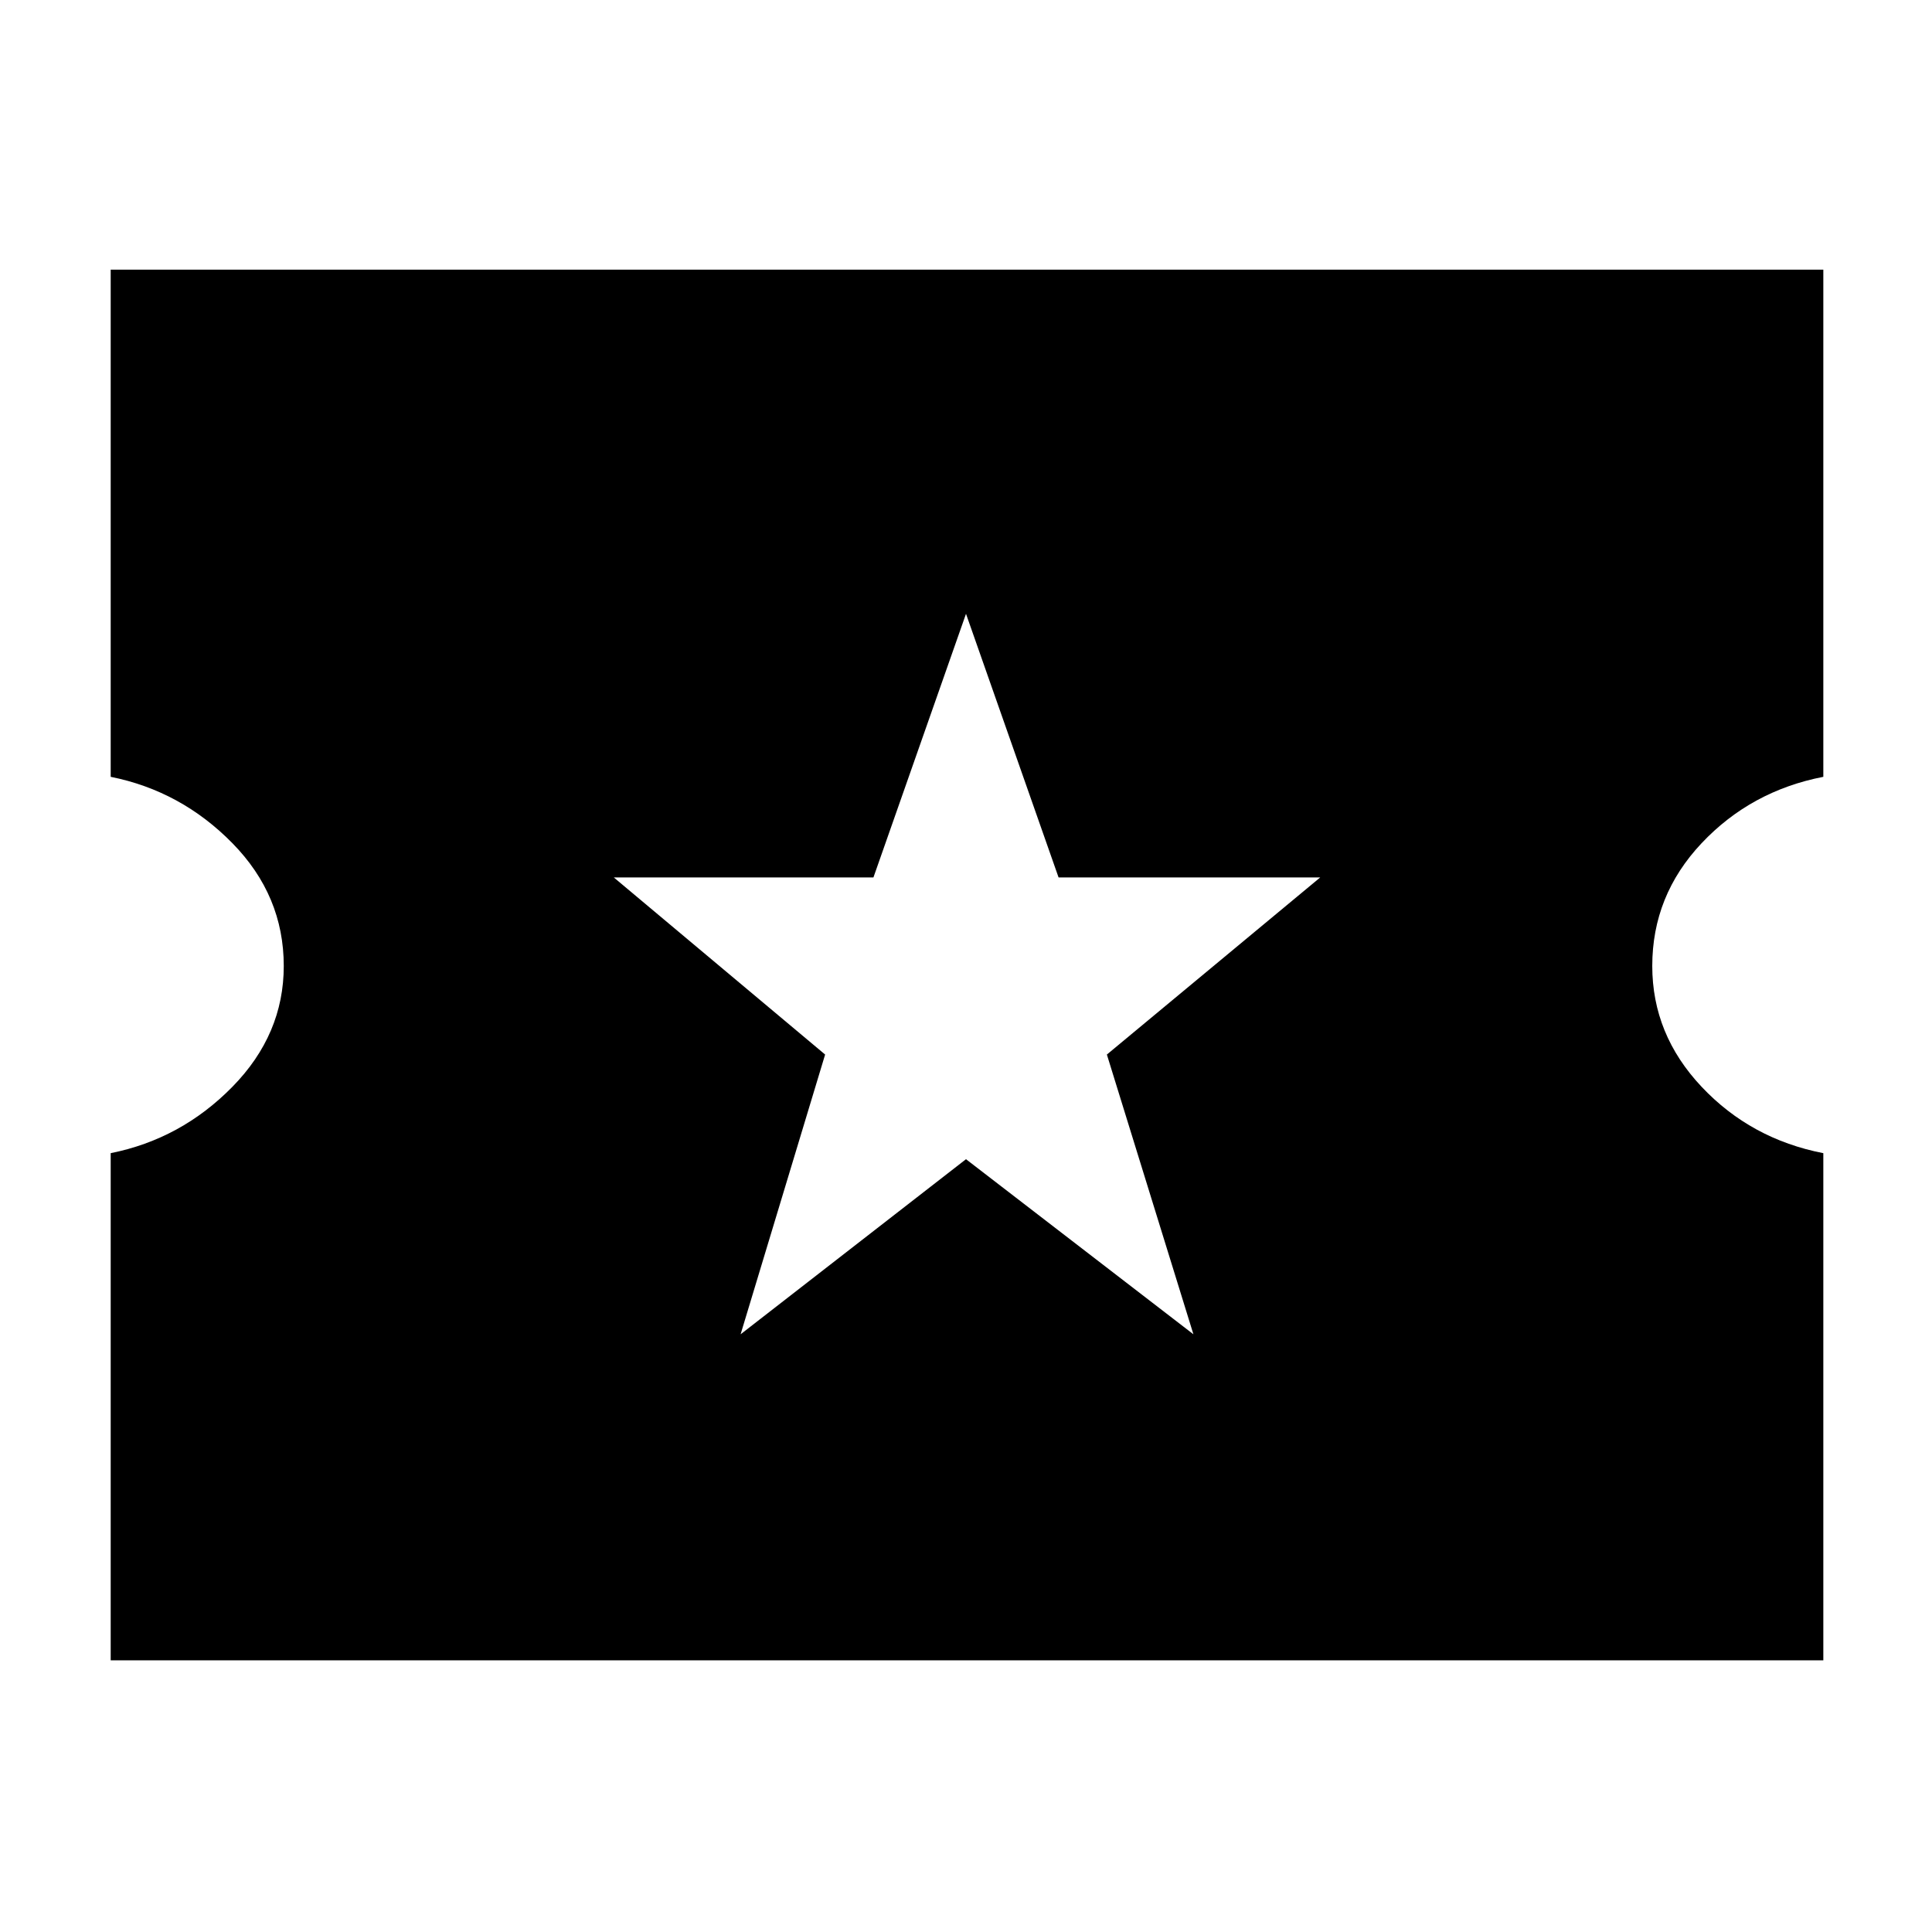 <svg xmlns="http://www.w3.org/2000/svg" height="48" width="48"><path d="M2.75 41.25V28.65Q4.5 28.3 5.775 27Q7.05 25.7 7.05 24Q7.05 22.25 5.775 20.95Q4.5 19.65 2.75 19.3V6.7H45.3V19.3Q43.5 19.65 42.275 20.95Q41.05 22.25 41.05 24Q41.05 25.7 42.275 27Q43.5 28.3 45.3 28.65V41.25ZM18.4 33.15 24 28.8 29.65 33.15 27.5 26.2 32.8 21.8H26.3L24 15.25L21.7 21.8H15.25L20.5 26.2Z"/></svg>